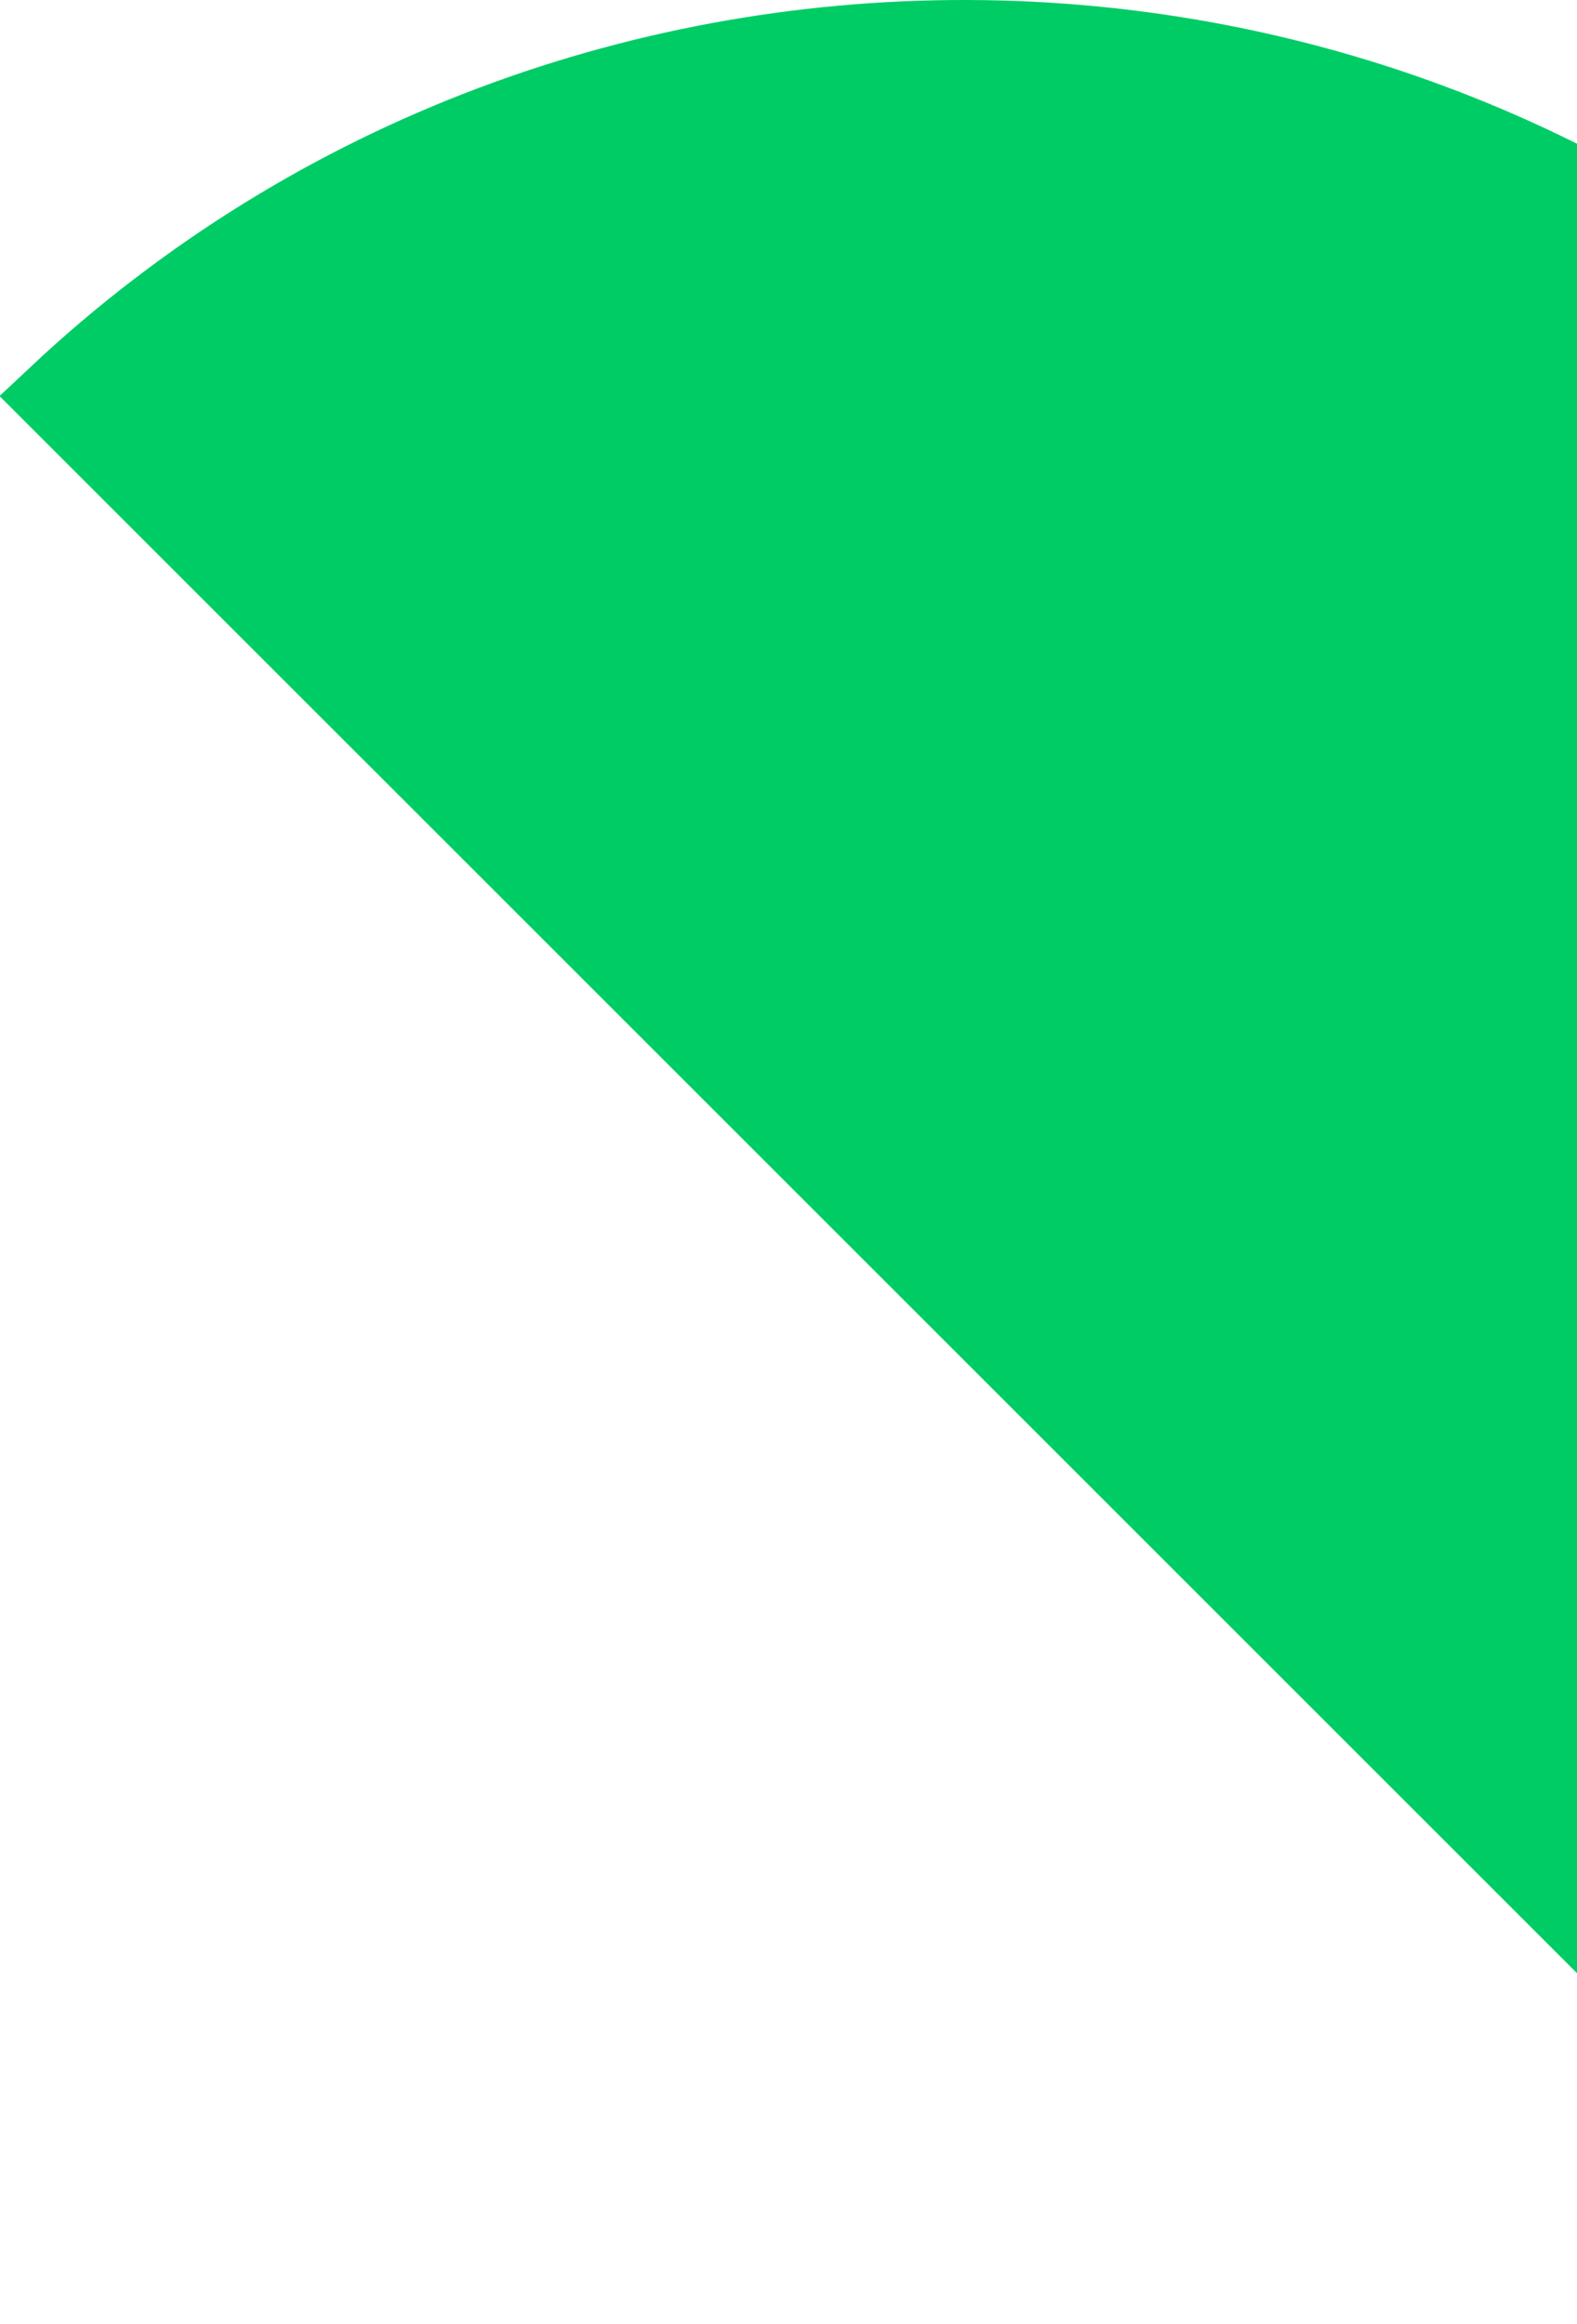 <svg width="192" height="283" viewBox="0 0 192 283" fill="none" xmlns="http://www.w3.org/2000/svg">
<path d="M234.659 275.874L7.126 48.342C69.844 -10.585 169.931 -9.425 231.178 51.822C292.425 113.069 293.585 213.156 234.659 275.874Z" fill="#00CC66" stroke="#00CC66" stroke-width="10"/>
</svg>
